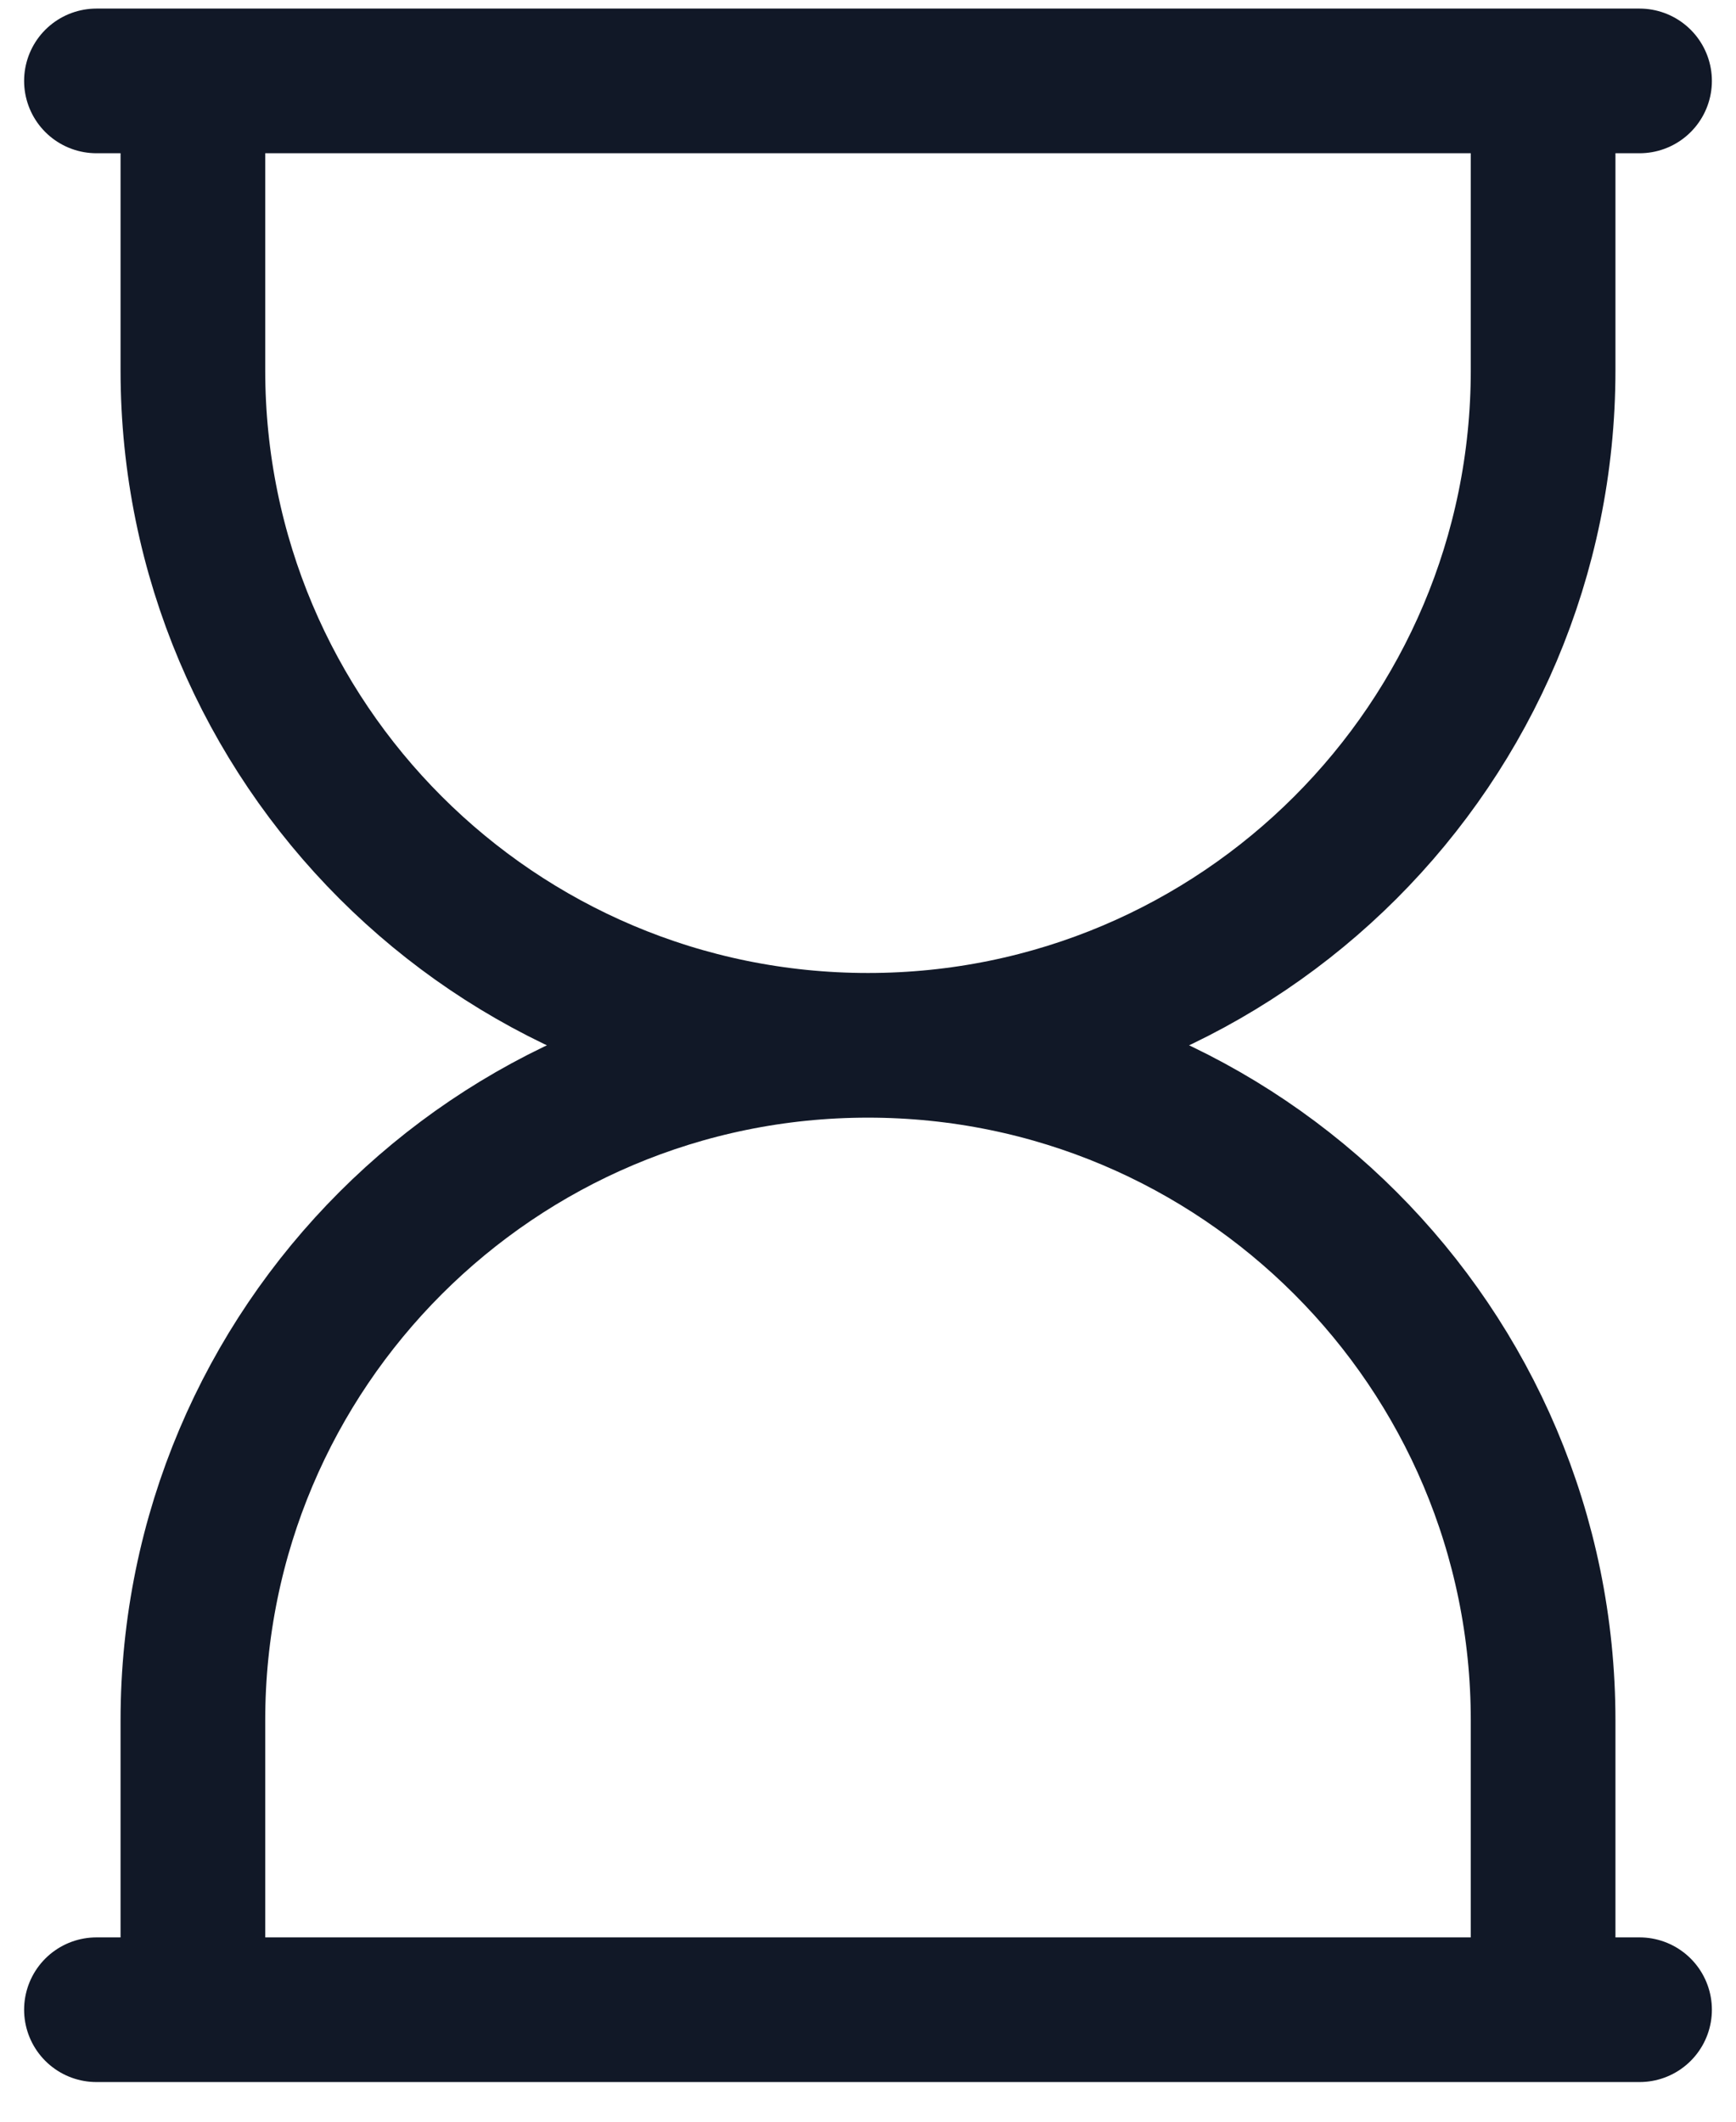 <svg width="18" height="22" viewBox="0 0 18 22" fill="none" xmlns="http://www.w3.org/2000/svg">
<g id="elements">
<path id="Vector" d="M16 0.839V3.839C16 7.705 12.866 10.839 9 10.839M2 0.839V3.839C2 7.705 5.134 10.839 9 10.839M9 10.839C12.866 10.839 16 13.973 16 17.839V20.839M9 10.839C5.134 10.839 2 13.973 2 17.839V20.839" stroke="#111827" stroke-width="1.5"/>
<path id="Vector 6703" d="M1 0.839H17M17 20.839H1" stroke="#111827" stroke-width="1.5" stroke-linecap="round"/>
</g>
</svg>

